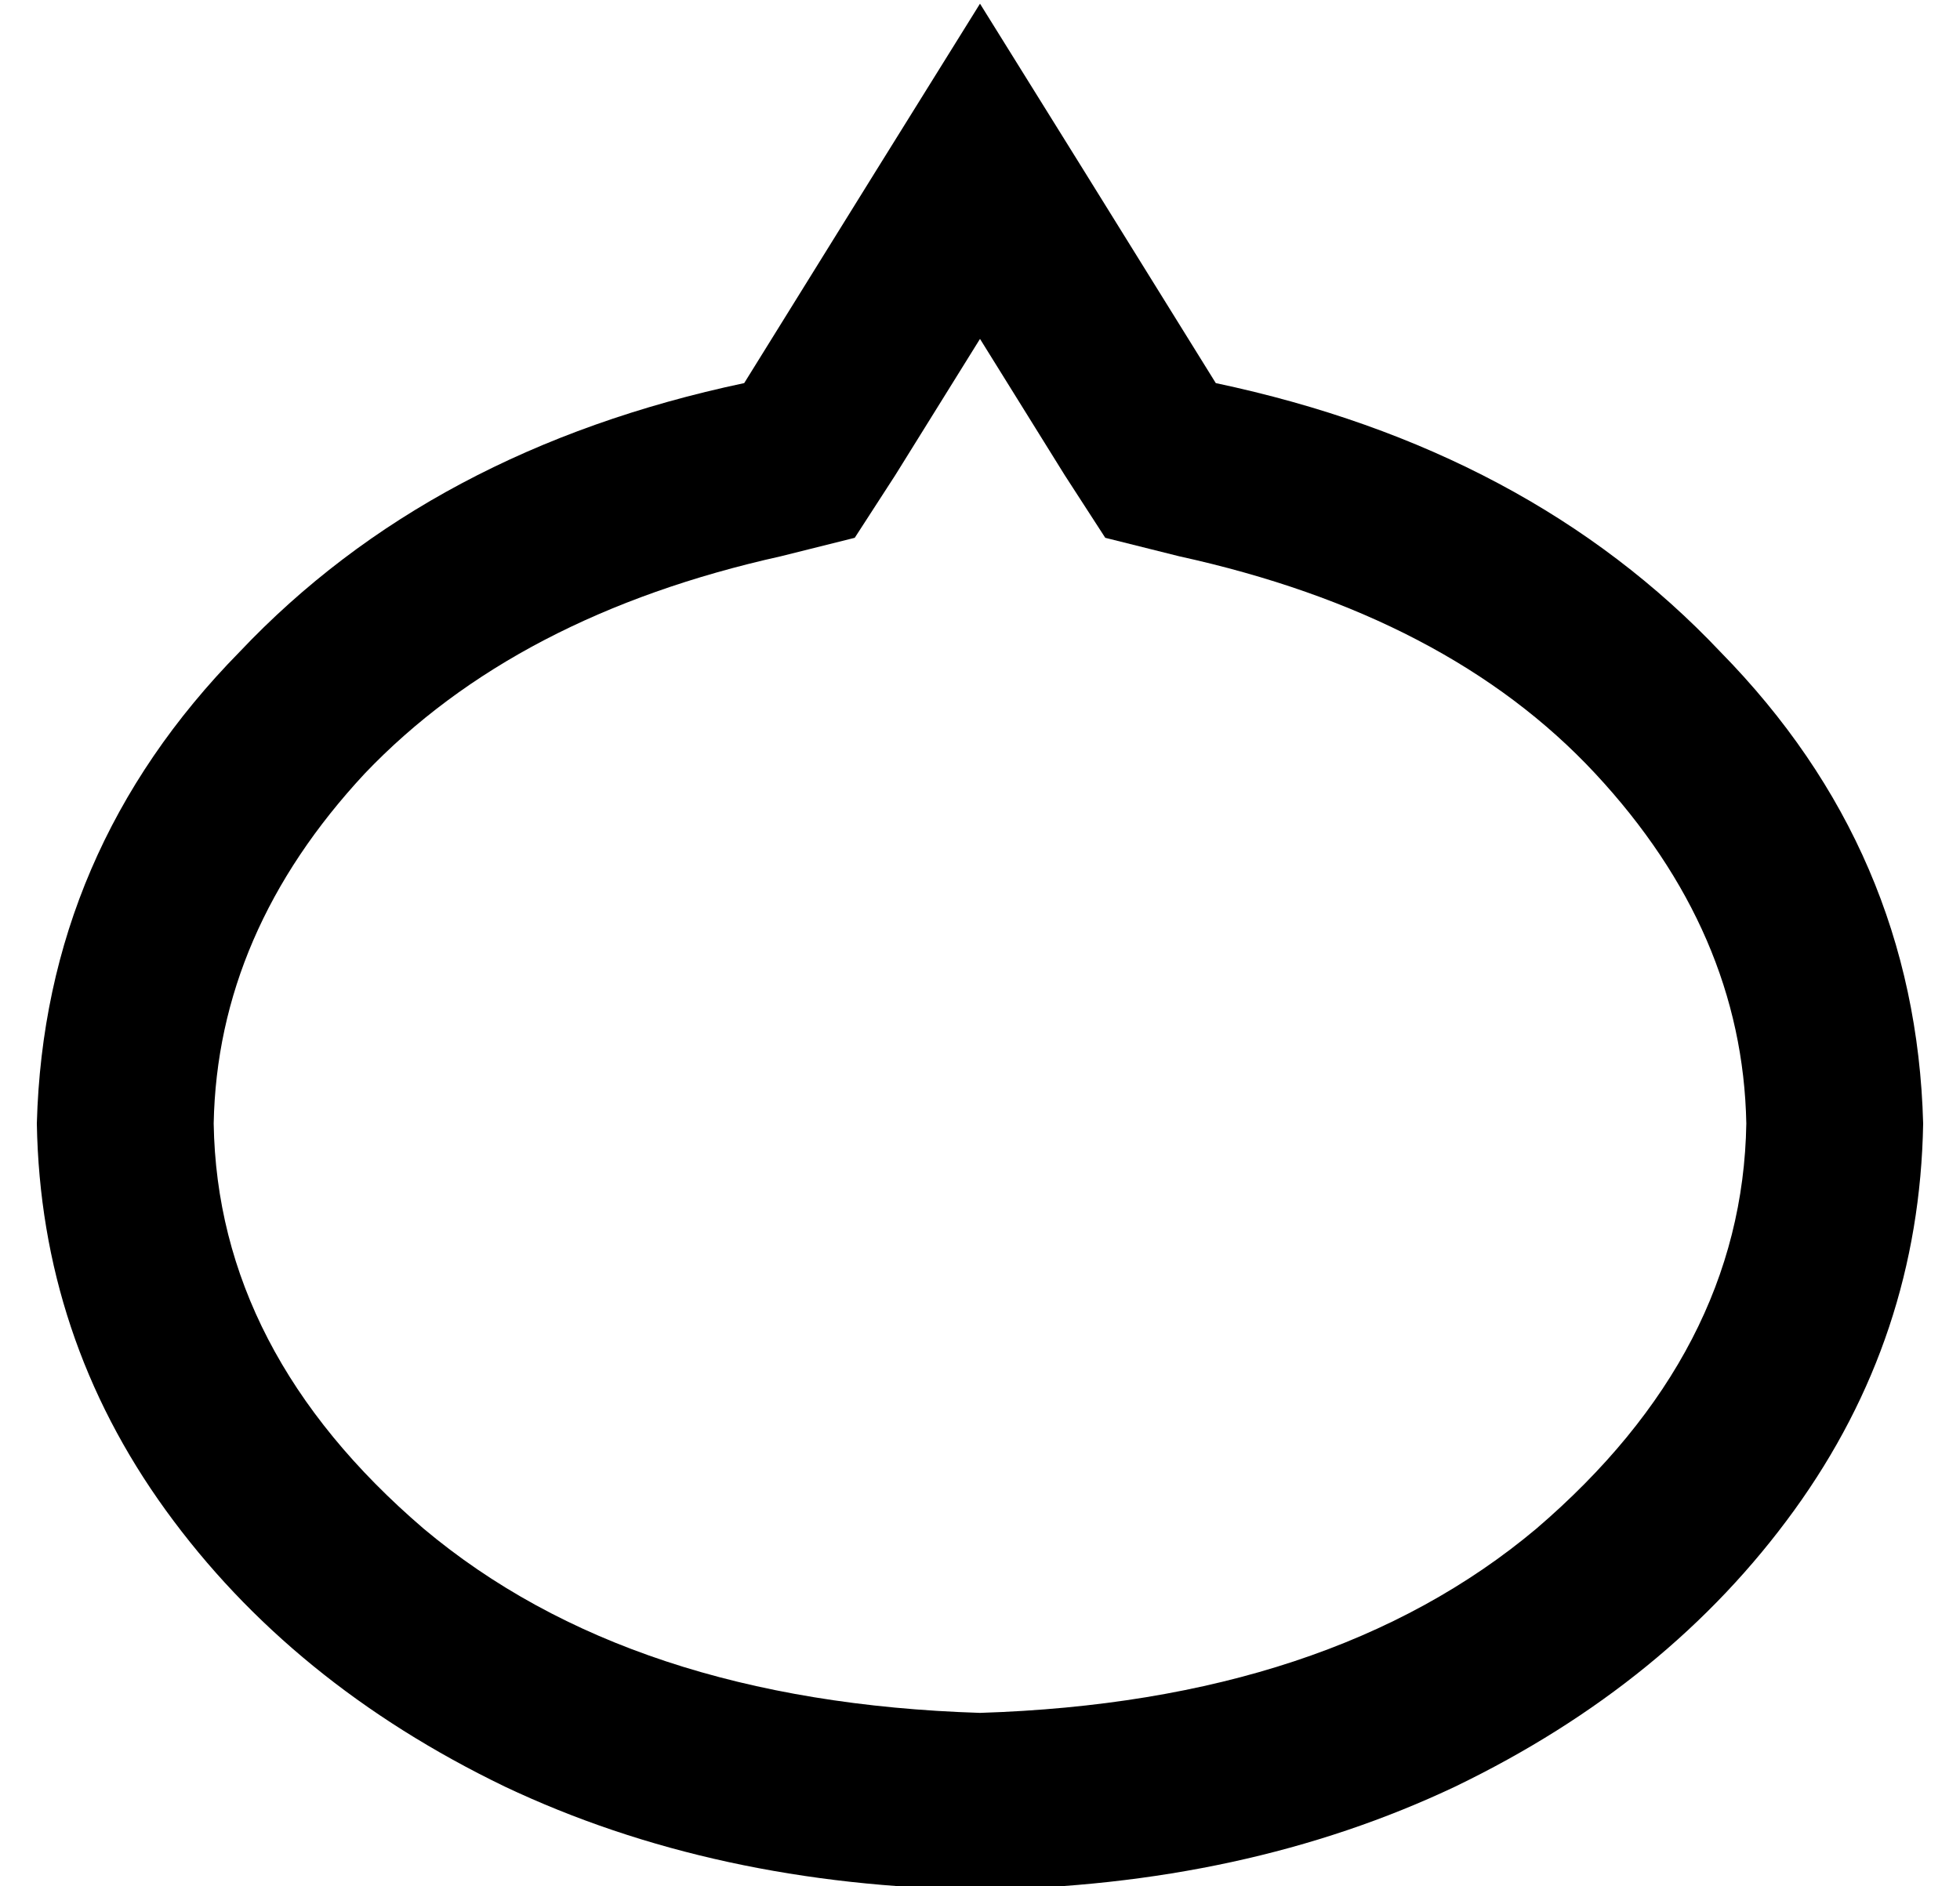 <?xml version="1.0" standalone="no"?>
<!DOCTYPE svg PUBLIC "-//W3C//DTD SVG 1.1//EN" "http://www.w3.org/Graphics/SVG/1.1/DTD/svg11.dtd" >
<svg xmlns="http://www.w3.org/2000/svg" xmlns:xlink="http://www.w3.org/1999/xlink" version="1.1" viewBox="-10 -40 532 512">
   <path fill="currentColor"
d="M290 106l-11 -17l11 17l-11 -17l-23 -37v0l-23 37v0l-11 17v0l-20 5v0q-72 16 -113 59q-40 43 -41 95q1 62 57 110q56 47 151 50q95 -3 151 -50q56 -48 57 -110q-1 -52 -41 -95t-113 -59l-20 -5v0zM228 6l28 -45l-28 45l28 -45l28 45v0l36 58v0q85 18 137 73
q53 54 55 128q-1 58 -35 105t-92 75q-57 27 -129 28q-72 -1 -129 -28q-58 -28 -92 -75t-35 -105q2 -74 55 -128q52 -55 137 -73l36 -58v0z" />
</svg>
